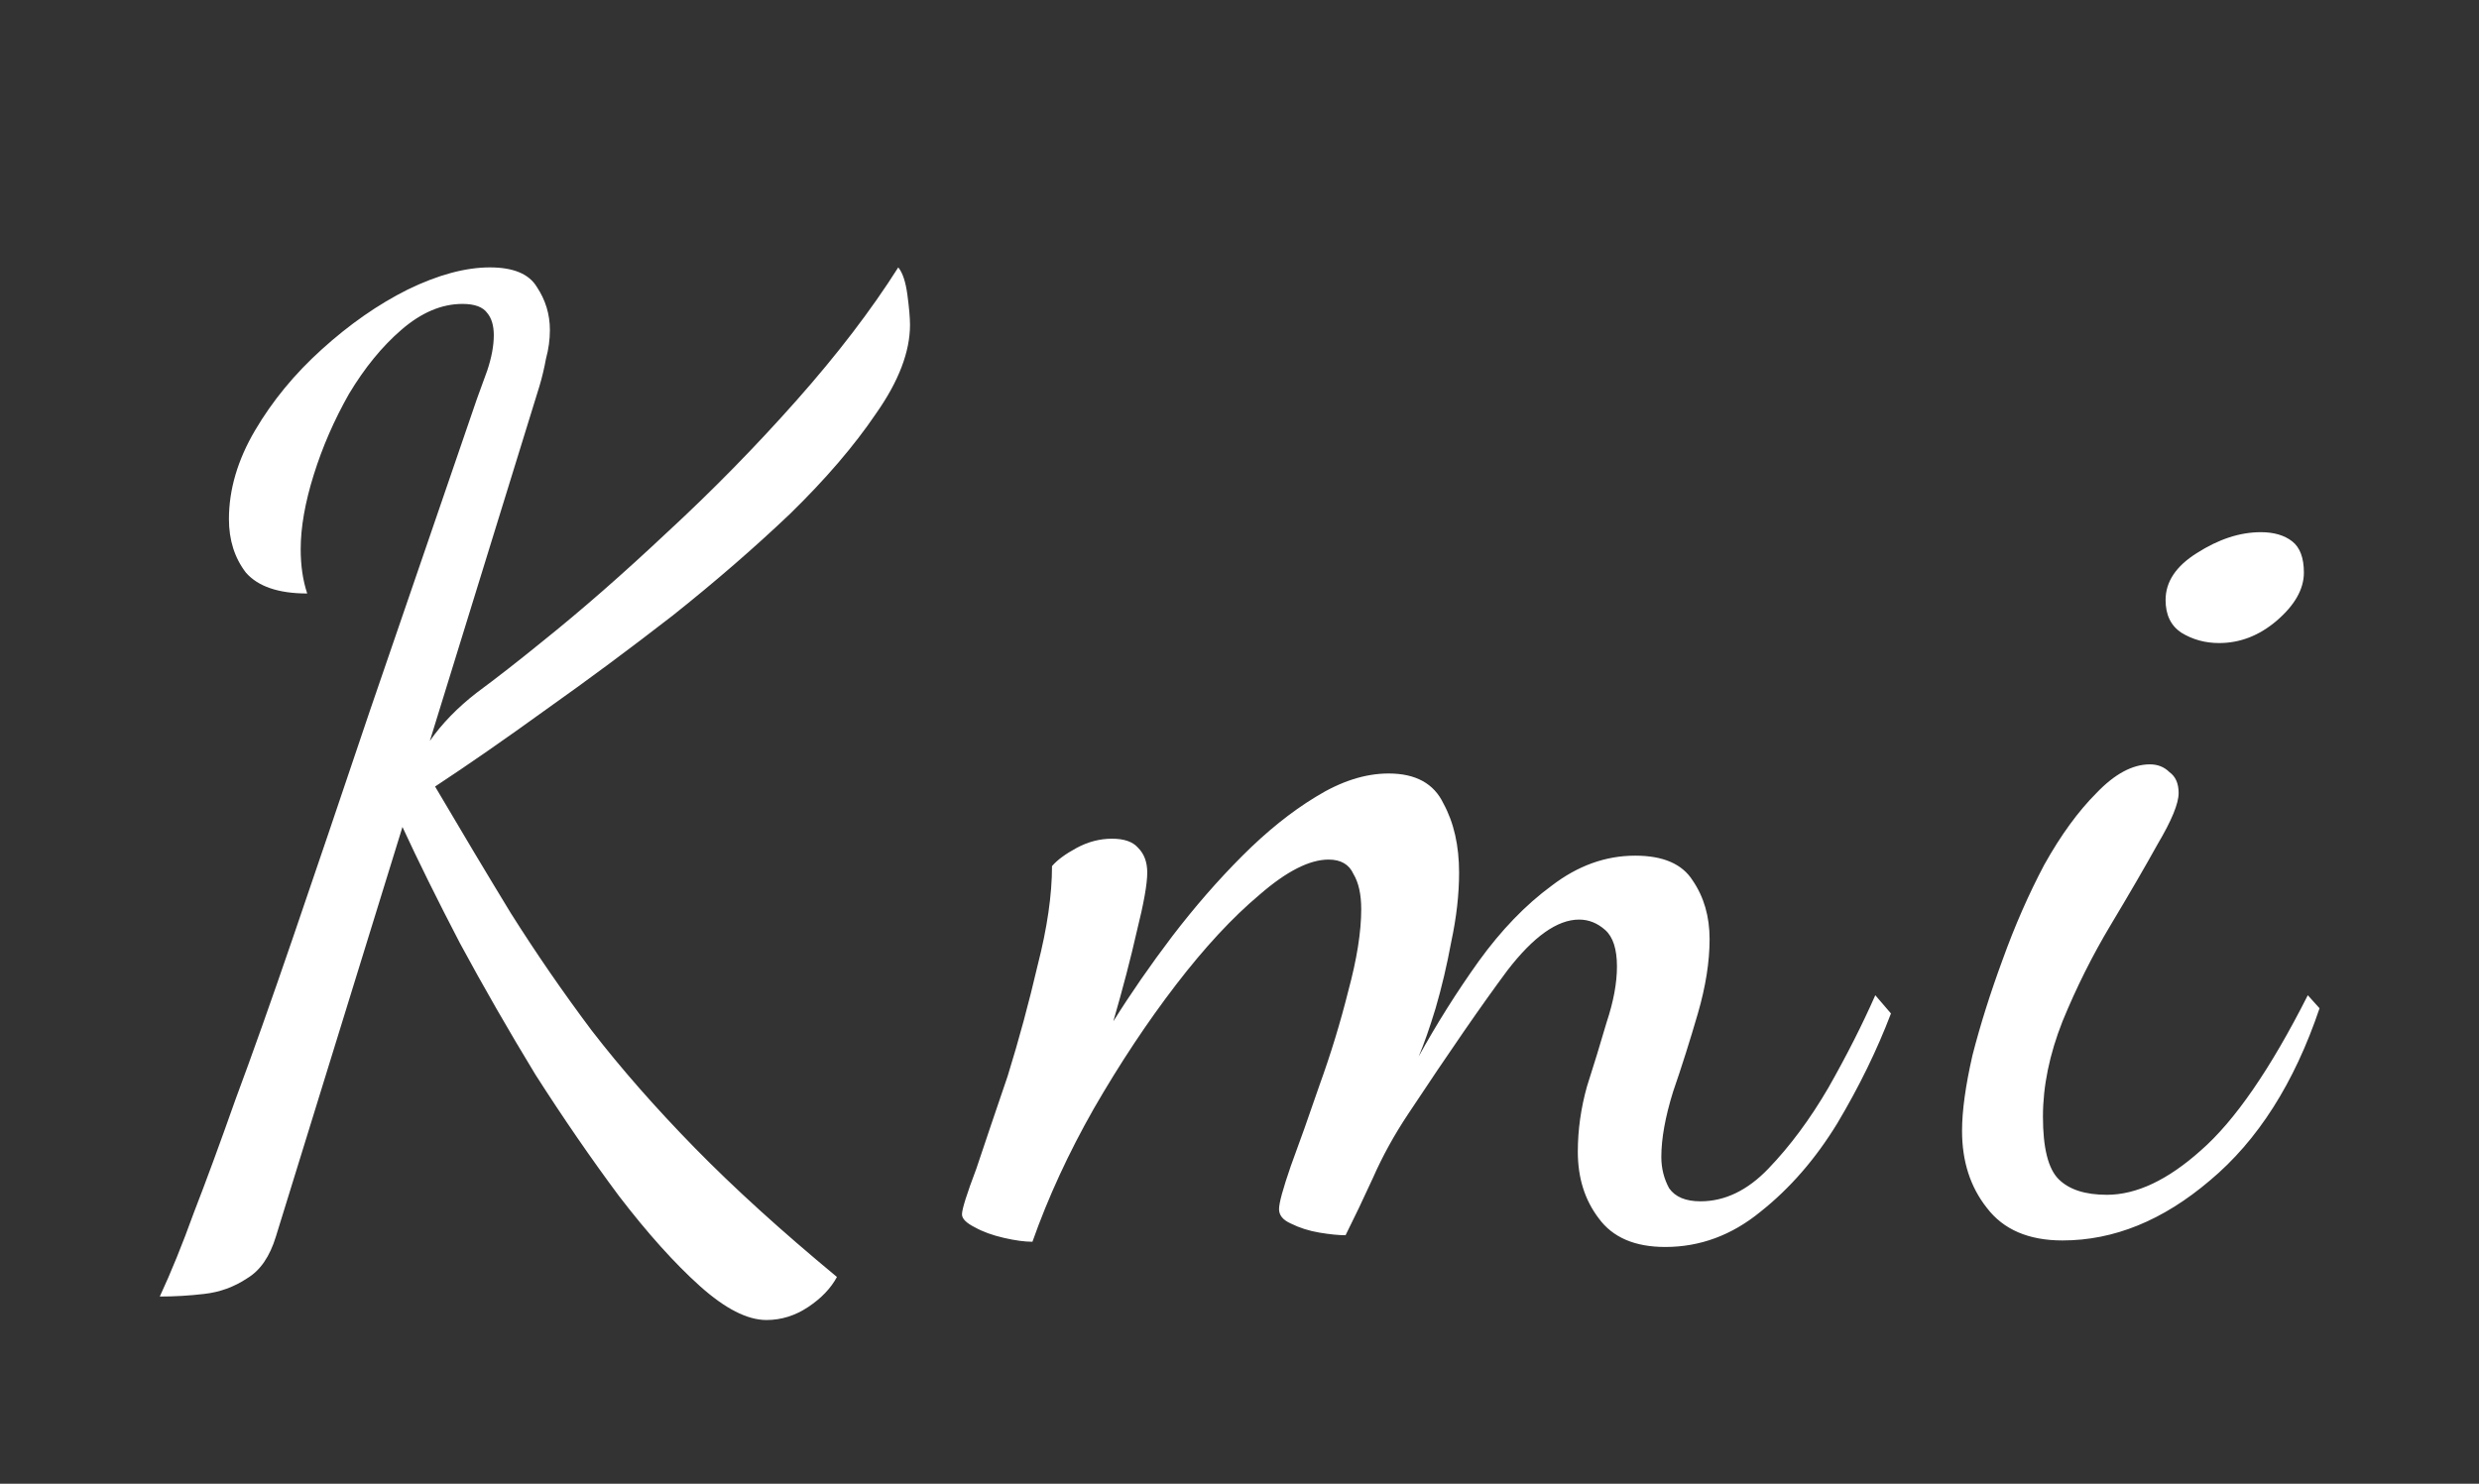 <svg width="152" height="91" viewBox="0 0 152 91" fill="none" xmlns="http://www.w3.org/2000/svg">
<rect x="0" y="0" width="152" height="91" fill="#333333" stroke="none"/>
<g clip-path="url(#clip0_17_147)">
<path d="M46.997 80.96C45.824 80.96 44.464 80.267 42.917 78.88C41.37 77.493 39.717 75.653 37.957 73.36C36.25 71.067 34.544 68.587 32.837 65.92C31.183 63.2 29.637 60.507 28.197 57.84C26.81 55.173 25.637 52.8 24.677 50.72L16.917 75.84C16.544 77.067 15.957 77.92 15.157 78.4C14.357 78.933 13.477 79.253 12.517 79.36C11.61 79.467 10.704 79.52 9.797 79.52C10.49 78.027 11.184 76.32 11.877 74.4C12.623 72.48 13.477 70.16 14.437 67.44C15.45 64.72 16.623 61.413 17.957 57.52C19.29 53.627 20.863 48.987 22.677 43.6C24.544 38.16 26.73 31.787 29.237 24.48C29.397 24.053 29.61 23.467 29.877 22.72C30.143 21.92 30.277 21.2 30.277 20.56C30.277 19.973 30.143 19.52 29.877 19.2C29.61 18.827 29.104 18.64 28.357 18.64C27.077 18.64 25.823 19.173 24.597 20.24C23.424 21.253 22.357 22.56 21.397 24.16C20.49 25.76 19.77 27.413 19.237 29.12C18.703 30.827 18.437 32.347 18.437 33.68C18.437 34.693 18.57 35.6 18.837 36.4C17.077 36.4 15.823 35.973 15.077 35.12C14.383 34.213 14.037 33.12 14.037 31.84C14.037 30.027 14.57 28.213 15.637 26.4C16.703 24.587 18.064 22.933 19.717 21.44C21.424 19.893 23.183 18.667 24.997 17.76C26.863 16.853 28.544 16.4 30.037 16.4C31.477 16.4 32.437 16.8 32.917 17.6C33.45 18.4 33.717 19.28 33.717 20.24C33.717 20.827 33.637 21.413 33.477 22C33.37 22.587 33.237 23.147 33.077 23.68L26.357 45.44C27.104 44.373 28.064 43.387 29.237 42.48C30.463 41.573 31.797 40.533 33.237 39.36C35.637 37.44 38.197 35.2 40.917 32.64C43.69 30.08 46.33 27.387 48.837 24.56C51.343 21.733 53.423 19.013 55.077 16.4C55.343 16.72 55.53 17.28 55.637 18.08C55.743 18.88 55.797 19.493 55.797 19.92C55.797 21.573 55.104 23.387 53.717 25.36C52.384 27.333 50.623 29.387 48.437 31.52C46.25 33.6 43.85 35.68 41.237 37.76C38.623 39.787 36.037 41.707 33.477 43.52C30.97 45.333 28.703 46.907 26.677 48.24C28.277 50.96 29.823 53.547 31.317 56C32.864 58.453 34.517 60.853 36.277 63.2C38.09 65.547 40.197 67.947 42.597 70.4C44.997 72.853 47.904 75.493 51.317 78.32C50.944 79.013 50.357 79.627 49.557 80.16C48.757 80.693 47.904 80.96 46.997 80.96ZM102.104 76.48C100.238 76.48 98.878 75.893 98.024 74.72C97.171 73.6 96.744 72.24 96.744 70.64C96.744 69.307 96.931 67.973 97.304 66.64C97.731 65.307 98.131 64 98.504 62.72C98.931 61.44 99.144 60.293 99.144 59.28C99.144 58.213 98.904 57.467 98.424 57.04C97.944 56.613 97.411 56.4 96.824 56.4C95.491 56.4 94.024 57.44 92.424 59.52C90.878 61.6 88.851 64.533 86.344 68.32C85.491 69.6 84.771 70.907 84.184 72.24C83.598 73.52 83.038 74.693 82.504 75.76C82.078 75.76 81.544 75.707 80.904 75.6C80.264 75.493 79.678 75.307 79.144 75.04C78.664 74.827 78.424 74.533 78.424 74.16C78.424 73.787 78.664 72.907 79.144 71.52C79.678 70.08 80.264 68.427 80.904 66.56C81.598 64.64 82.184 62.72 82.664 60.8C83.198 58.827 83.464 57.147 83.464 55.76C83.464 54.853 83.304 54.133 82.984 53.6C82.718 53.013 82.211 52.72 81.464 52.72C80.291 52.72 78.878 53.44 77.224 54.88C75.571 56.267 73.864 58.107 72.104 60.4C70.344 62.693 68.664 65.227 67.064 68C65.518 70.72 64.264 73.44 63.304 76.16C62.824 76.16 62.238 76.08 61.544 75.92C60.851 75.76 60.264 75.547 59.784 75.28C59.251 75.013 58.984 74.747 58.984 74.48C58.984 74.16 59.278 73.227 59.864 71.68C60.398 70.08 61.038 68.187 61.784 66C62.478 63.76 63.091 61.493 63.624 59.2C64.211 56.907 64.504 54.88 64.504 53.12C64.824 52.747 65.331 52.373 66.024 52C66.718 51.627 67.438 51.44 68.184 51.44C68.931 51.44 69.464 51.627 69.784 52C70.158 52.373 70.344 52.88 70.344 53.52C70.344 54.213 70.131 55.413 69.704 57.12C69.331 58.773 68.851 60.613 68.264 62.64C69.331 60.933 70.531 59.2 71.864 57.44C73.251 55.627 74.691 53.973 76.184 52.48C77.678 50.987 79.171 49.787 80.664 48.88C82.211 47.92 83.704 47.44 85.144 47.44C86.798 47.44 87.918 48.053 88.504 49.28C89.144 50.453 89.464 51.867 89.464 53.52C89.464 54.853 89.304 56.267 88.984 57.76C88.718 59.2 88.398 60.56 88.024 61.84C87.651 63.067 87.304 64.053 86.984 64.8C88.104 62.773 89.331 60.827 90.664 58.96C92.051 57.04 93.544 55.493 95.144 54.32C96.744 53.093 98.451 52.48 100.264 52.48C101.971 52.48 103.144 52.987 103.784 54C104.478 55.013 104.824 56.213 104.824 57.6C104.824 58.987 104.584 60.507 104.104 62.16C103.624 63.813 103.118 65.413 102.584 66.96C102.104 68.507 101.864 69.84 101.864 70.96C101.864 71.653 102.024 72.293 102.344 72.88C102.718 73.413 103.358 73.68 104.264 73.68C105.758 73.68 107.144 73.013 108.424 71.68C109.758 70.293 110.984 68.64 112.104 66.72C113.224 64.747 114.184 62.853 114.984 61.04L115.944 62.16C115.091 64.4 113.998 66.64 112.664 68.88C111.331 71.067 109.758 72.88 107.944 74.32C106.184 75.76 104.238 76.48 102.104 76.48ZM126.463 76.08C124.383 76.08 122.836 75.413 121.823 74.08C120.81 72.8 120.303 71.227 120.303 69.36C120.303 68.133 120.516 66.587 120.943 64.72C121.423 62.853 122.036 60.907 122.783 58.88C123.53 56.8 124.383 54.853 125.343 53.04C126.356 51.227 127.423 49.76 128.543 48.64C129.663 47.467 130.756 46.88 131.823 46.88C132.303 46.88 132.703 47.04 133.023 47.36C133.396 47.627 133.583 48.053 133.583 48.64C133.583 49.28 133.156 50.32 132.303 51.76C131.503 53.2 130.543 54.853 129.423 56.72C128.303 58.587 127.316 60.56 126.463 62.64C125.663 64.667 125.263 66.613 125.263 68.48C125.263 70.4 125.583 71.68 126.223 72.32C126.863 72.96 127.85 73.28 129.183 73.28C130.996 73.28 132.916 72.373 134.943 70.56C137.023 68.747 139.21 65.573 141.503 61.04L142.223 61.84C140.676 66.427 138.436 69.947 135.503 72.4C132.623 74.853 129.61 76.08 126.463 76.08ZM136.063 39.44C135.21 39.44 134.436 39.227 133.743 38.8C133.103 38.373 132.783 37.707 132.783 36.8C132.783 35.68 133.423 34.72 134.703 33.92C136.036 33.067 137.343 32.64 138.623 32.64C139.423 32.64 140.063 32.827 140.543 33.2C141.023 33.573 141.263 34.213 141.263 35.12C141.263 36.133 140.703 37.12 139.583 38.08C138.516 38.987 137.343 39.44 136.063 39.44Z" fill="white"/>
</g>
<defs>
<clipPath id="clip0_17_147">
<rect width="152" height="91" fill="white"/>
</clipPath>
</defs>
</svg>
